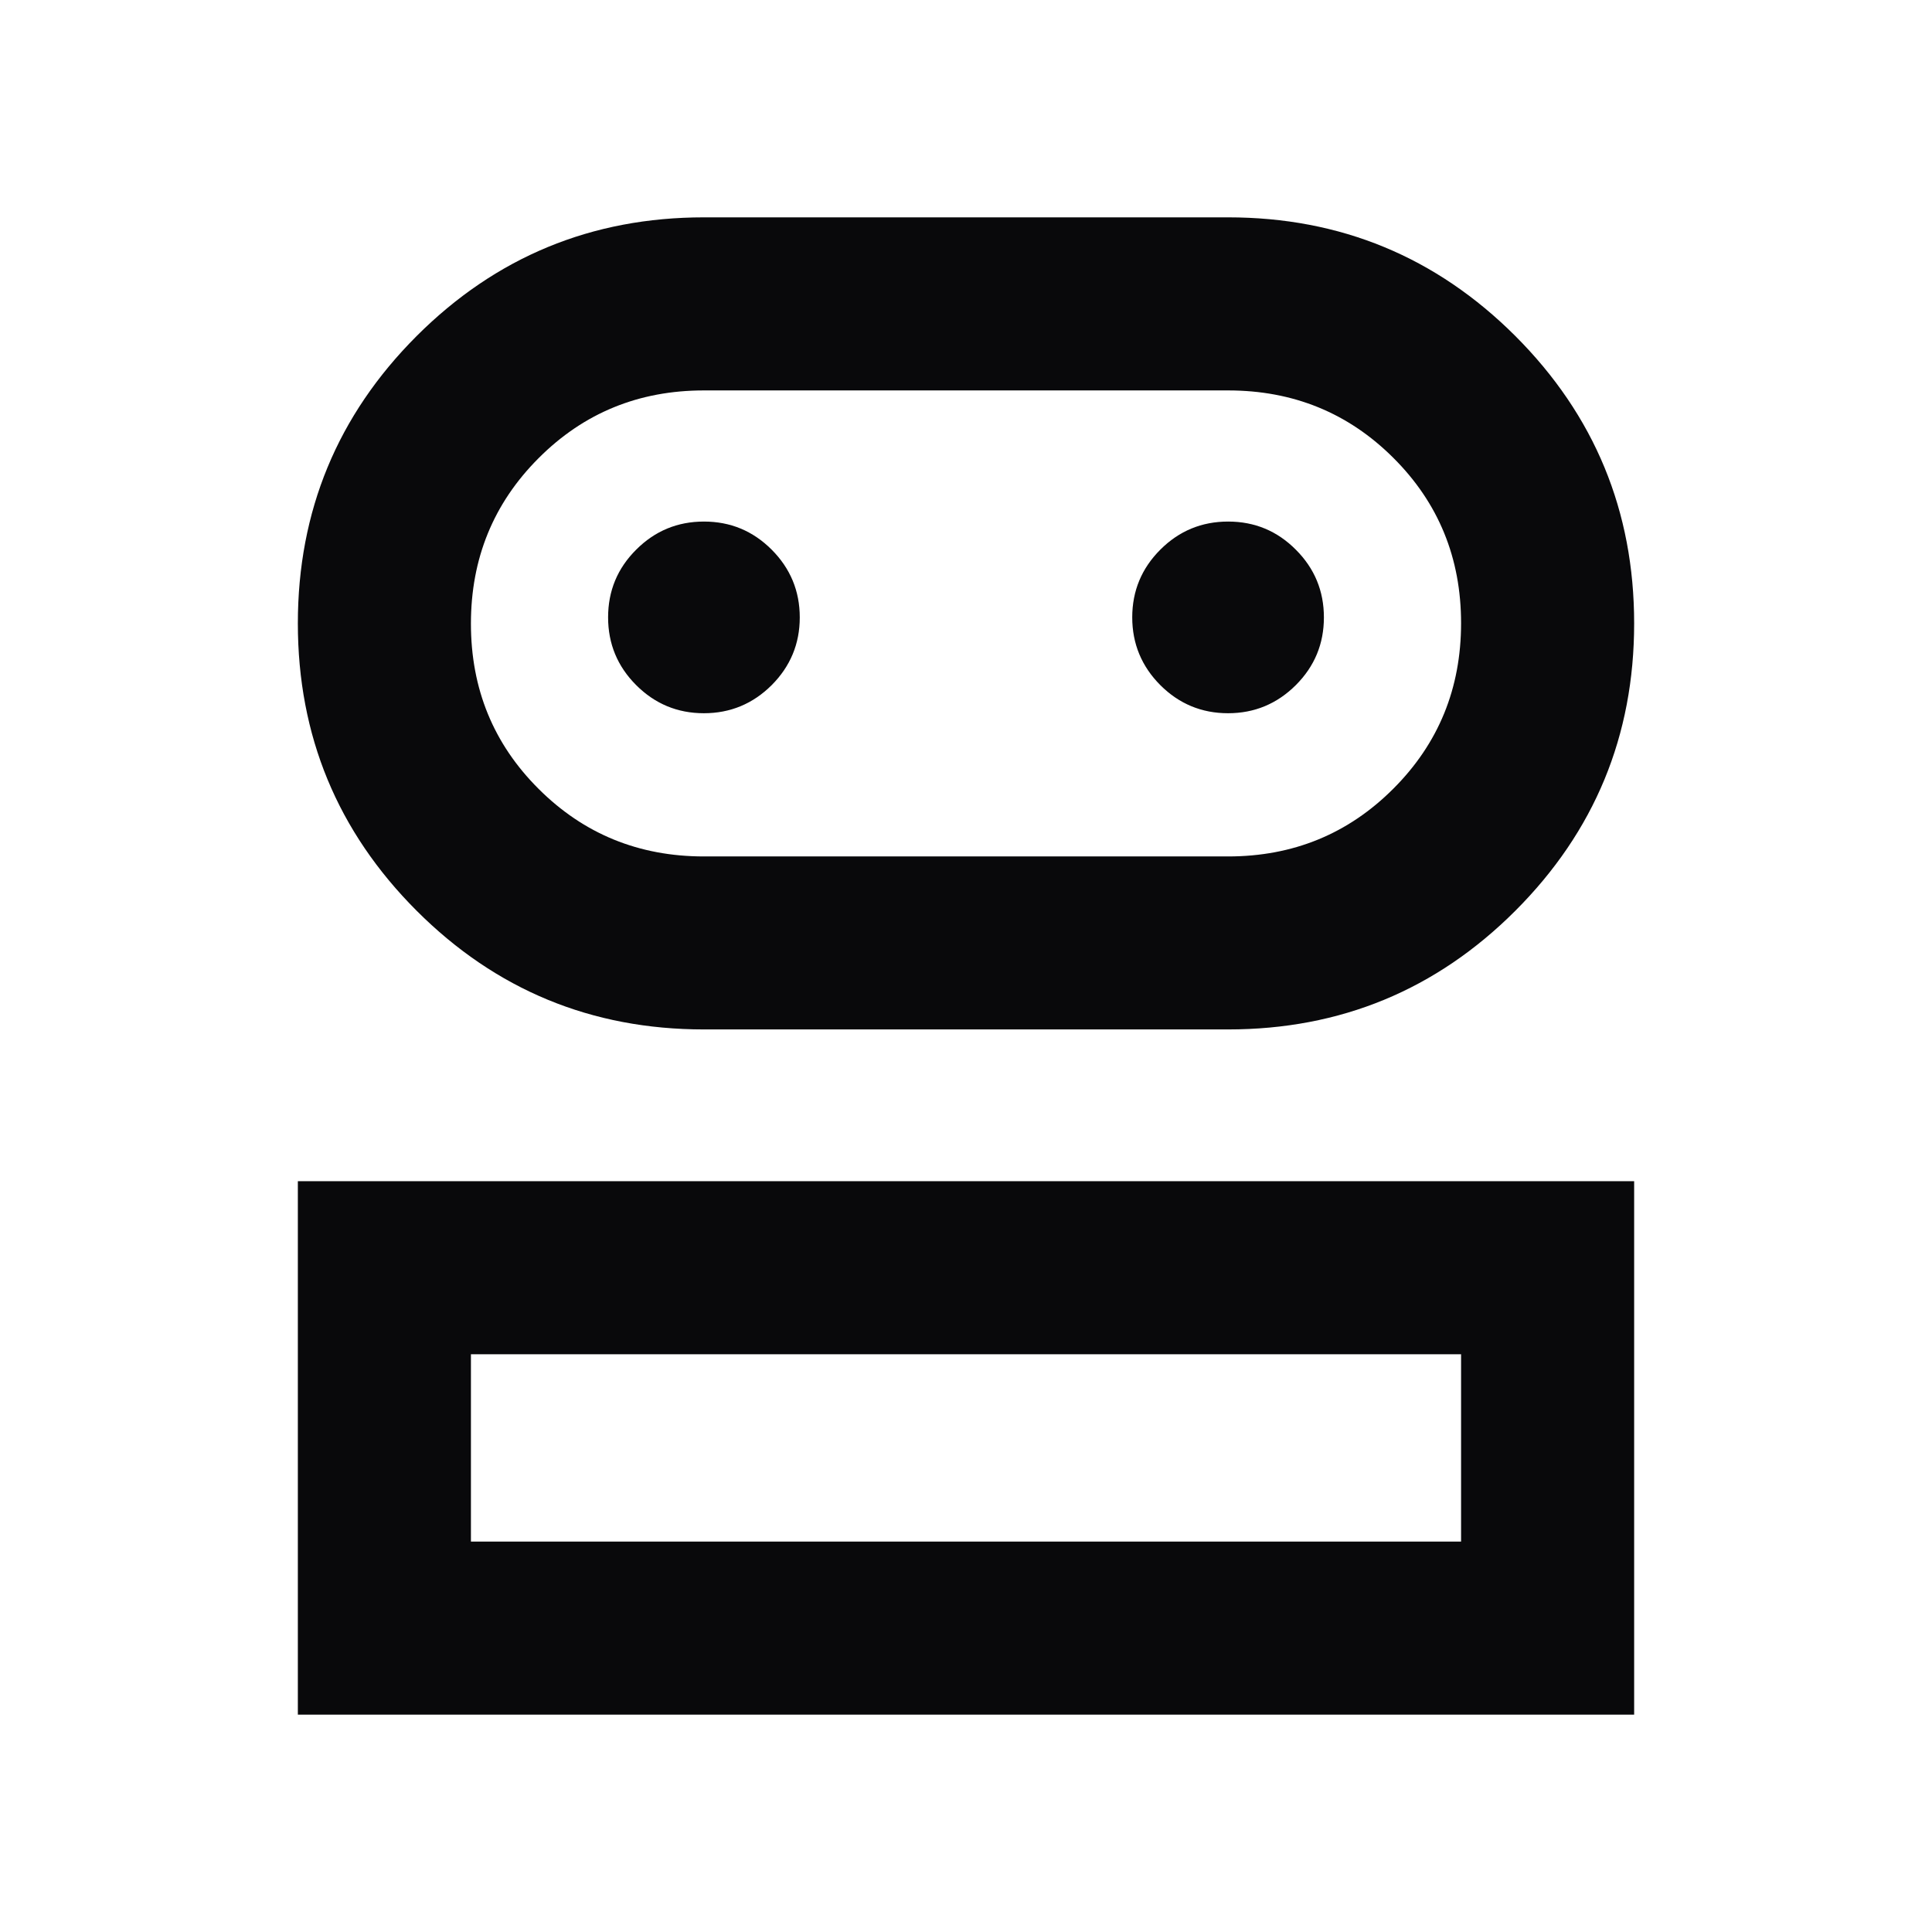 <svg width="24" height="24" viewBox="0 0 24 24" fill="none" xmlns="http://www.w3.org/2000/svg">
<g id="Robot">
<mask id="mask0_8_542" style="mask-type:alpha" maskUnits="userSpaceOnUse" x="0" y="0" width="24" height="24">
<rect id="Bounding box" width="24" height="24" fill="#D9D9D9"/>
</mask>
<g mask="url(#mask0_8_542)">
<path id="robot_2" d="M3.7 21.3V14.673H20.3V21.3H3.7ZM8.744 12.788C7.349 12.788 6.159 12.297 5.175 11.313C4.192 10.329 3.7 9.14 3.7 7.744C3.7 6.349 4.192 5.159 5.175 4.175C6.159 3.192 7.349 2.7 8.744 2.7H15.256C16.651 2.7 17.841 3.192 18.825 4.175C19.808 5.159 20.3 6.349 20.3 7.744C20.3 9.14 19.808 10.329 18.825 11.313C17.841 12.297 16.651 12.788 15.256 12.788H8.744ZM5.85 19.15H18.15V16.823H5.85V19.15ZM8.744 10.639H15.256C16.064 10.639 16.749 10.358 17.309 9.797C17.87 9.236 18.15 8.551 18.15 7.741C18.15 6.932 17.87 6.247 17.309 5.688C16.749 5.129 16.064 4.85 15.256 4.85H8.744C7.935 4.85 7.251 5.13 6.691 5.691C6.13 6.252 5.85 6.938 5.85 7.747C5.85 8.557 6.13 9.241 6.691 9.8C7.251 10.359 7.935 10.639 8.744 10.639ZM8.744 8.86C9.072 8.86 9.353 8.743 9.586 8.511C9.818 8.278 9.935 7.998 9.935 7.67C9.935 7.341 9.818 7.061 9.586 6.828C9.353 6.595 9.073 6.479 8.745 6.479C8.416 6.479 8.136 6.595 7.903 6.828C7.67 7.06 7.554 7.34 7.554 7.669C7.554 7.997 7.67 8.278 7.903 8.511C8.135 8.743 8.415 8.86 8.744 8.86ZM15.255 8.86C15.584 8.86 15.864 8.743 16.097 8.511C16.33 8.278 16.446 7.998 16.446 7.67C16.446 7.341 16.33 7.061 16.097 6.828C15.865 6.595 15.585 6.479 15.256 6.479C14.928 6.479 14.647 6.595 14.414 6.828C14.182 7.06 14.065 7.34 14.065 7.669C14.065 7.997 14.182 8.278 14.414 8.511C14.646 8.743 14.927 8.86 15.255 8.86Z" fill="#09090B"/>
</g>
</g>
</svg>
